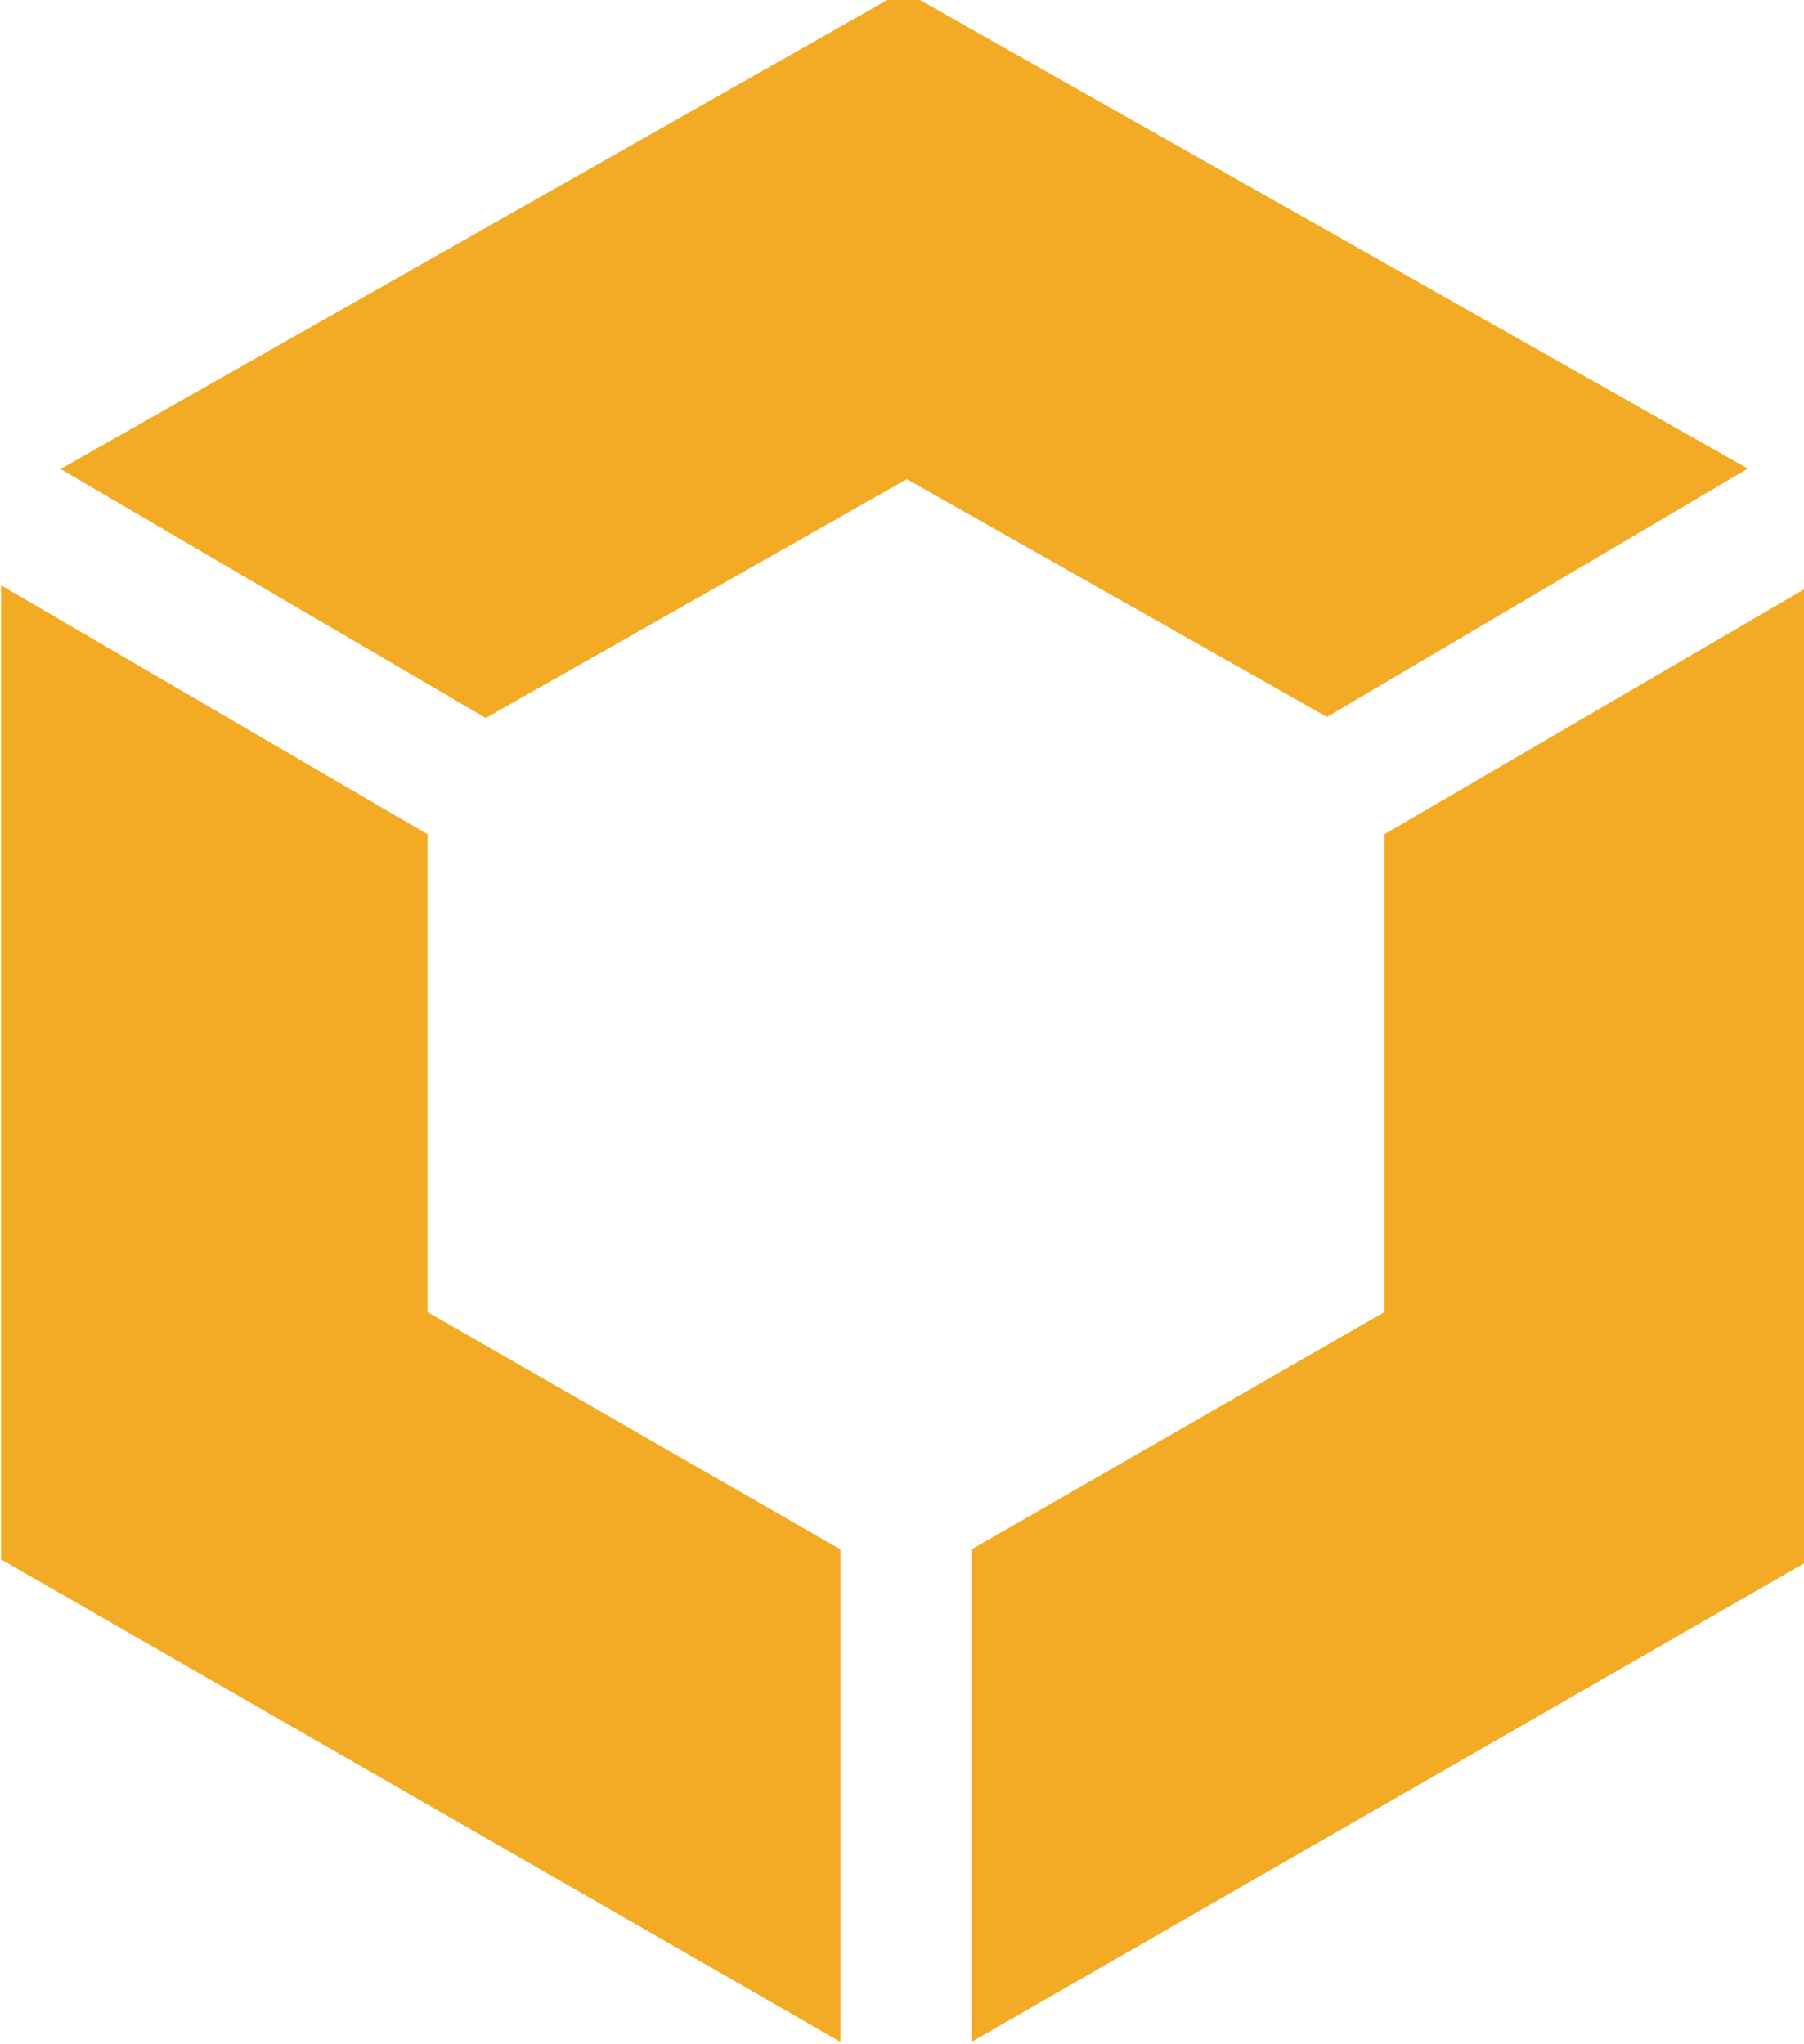 <?xml version="1.0" encoding="UTF-8" standalone="no"?>
<!-- Created with Inkscape (http://www.inkscape.org/) -->

<svg
   xmlns:dc="http://purl.org/dc/elements/1.1/"
   xmlns:cc="http://creativecommons.org/ns#"
   xmlns:rdf="http://www.w3.org/1999/02/22-rdf-syntax-ns#"
   xmlns:svg="http://www.w3.org/2000/svg"
   xmlns="http://www.w3.org/2000/svg"
   xmlns:sodipodi="http://sodipodi.sourceforge.net/DTD/sodipodi-0.dtd"
   xmlns:inkscape="http://www.inkscape.org/namespaces/inkscape"
   width="49.801mm"
   height="56.444mm"
   viewBox="0 0 49.801 56.444"
   version="1.1"
   id="svg3686"
   inkscape:version="0.92.0 r15299"
   sodipodi:docname="OrangeLogo.svg">
  <defs
     id="defs3680" />
  <sodipodi:namedview
     id="base"
     pagecolor="#ffffff"
     bordercolor="#666666"
     borderopacity="1.0"
     inkscape:pageopacity="0.0"
     inkscape:pageshadow="2"
     inkscape:zoom="0.35"
     inkscape:cx="65.541506"
     inkscape:cy="-124.76191"
     inkscape:document-units="mm"
     inkscape:current-layer="layer1"
     showgrid="false"
     fit-margin-top="0"
     fit-margin-left="0"
     fit-margin-right="0"
     fit-margin-bottom="0"
     inkscape:window-width="1366"
     inkscape:window-height="745"
     inkscape:window-x="-8"
     inkscape:window-y="-8"
     inkscape:window-maximized="1" />
  <g
     inkscape:label="Layer 1"
     inkscape:groupmode="layer"
     id="layer1"
     transform="translate(-88.492,-59.379)">
    <g
       inkscape:export-ydpi="90"
       inkscape:export-xdpi="90"
       inkscape:export-filename="C:\Users\Lucas\Dropbox\PEI - Grupo 4\Jogo\Imagens\Artwork\Classes\Purple\200_purple_logo.png"
       inkscape:label="logo"
       id="g236"
       transform="matrix(0.113,0,0,-0.113,79.869,137.04)"
       style="fill:#f3a924;fill-opacity:0.992">
      <g
         transform="translate(76.561,544.254)"
         id="g226"
         style="fill:#f3a924;fill-opacity:0.992">
        <path
           inkscape:connector-curvature="0"
           id="path224"
           style="fill:#f3a924;fill-opacity:0.992;fill-rule:nonzero;stroke:none"
           d="m 0,0 104.195,-60.833 v -116.739 l 100.869,-57.983 V -355.879 L 0,-238 Z" />
      </g>
      <g
         transform="translate(518.721,544.254)"
         id="g230"
         style="fill:#f3a924;fill-opacity:0.992">
        <path
           inkscape:connector-curvature="0"
           id="path228"
           style="fill:#f3a924;fill-opacity:0.992;fill-rule:nonzero;stroke:none"
           d="m 0,0 -104.195,-60.833 v -116.739 l -100.869,-57.983 V -355.879 L 0,-238 Z" />
      </g>
      <g
         transform="translate(297.839,570.19)"
         id="g234"
         style="fill:#f3a924;fill-opacity:0.992">
        <path
           inkscape:connector-curvature="0"
           id="path232"
           style="fill:#f3a924;fill-opacity:0.992;fill-rule:nonzero;stroke:none"
           d="M 0,0 102.643,-58.1 205.461,2.586 -0.778,119.325 -206.736,2.481 -102.862,-58.356 Z" />
      </g>
    </g>
  </g>
</svg>
